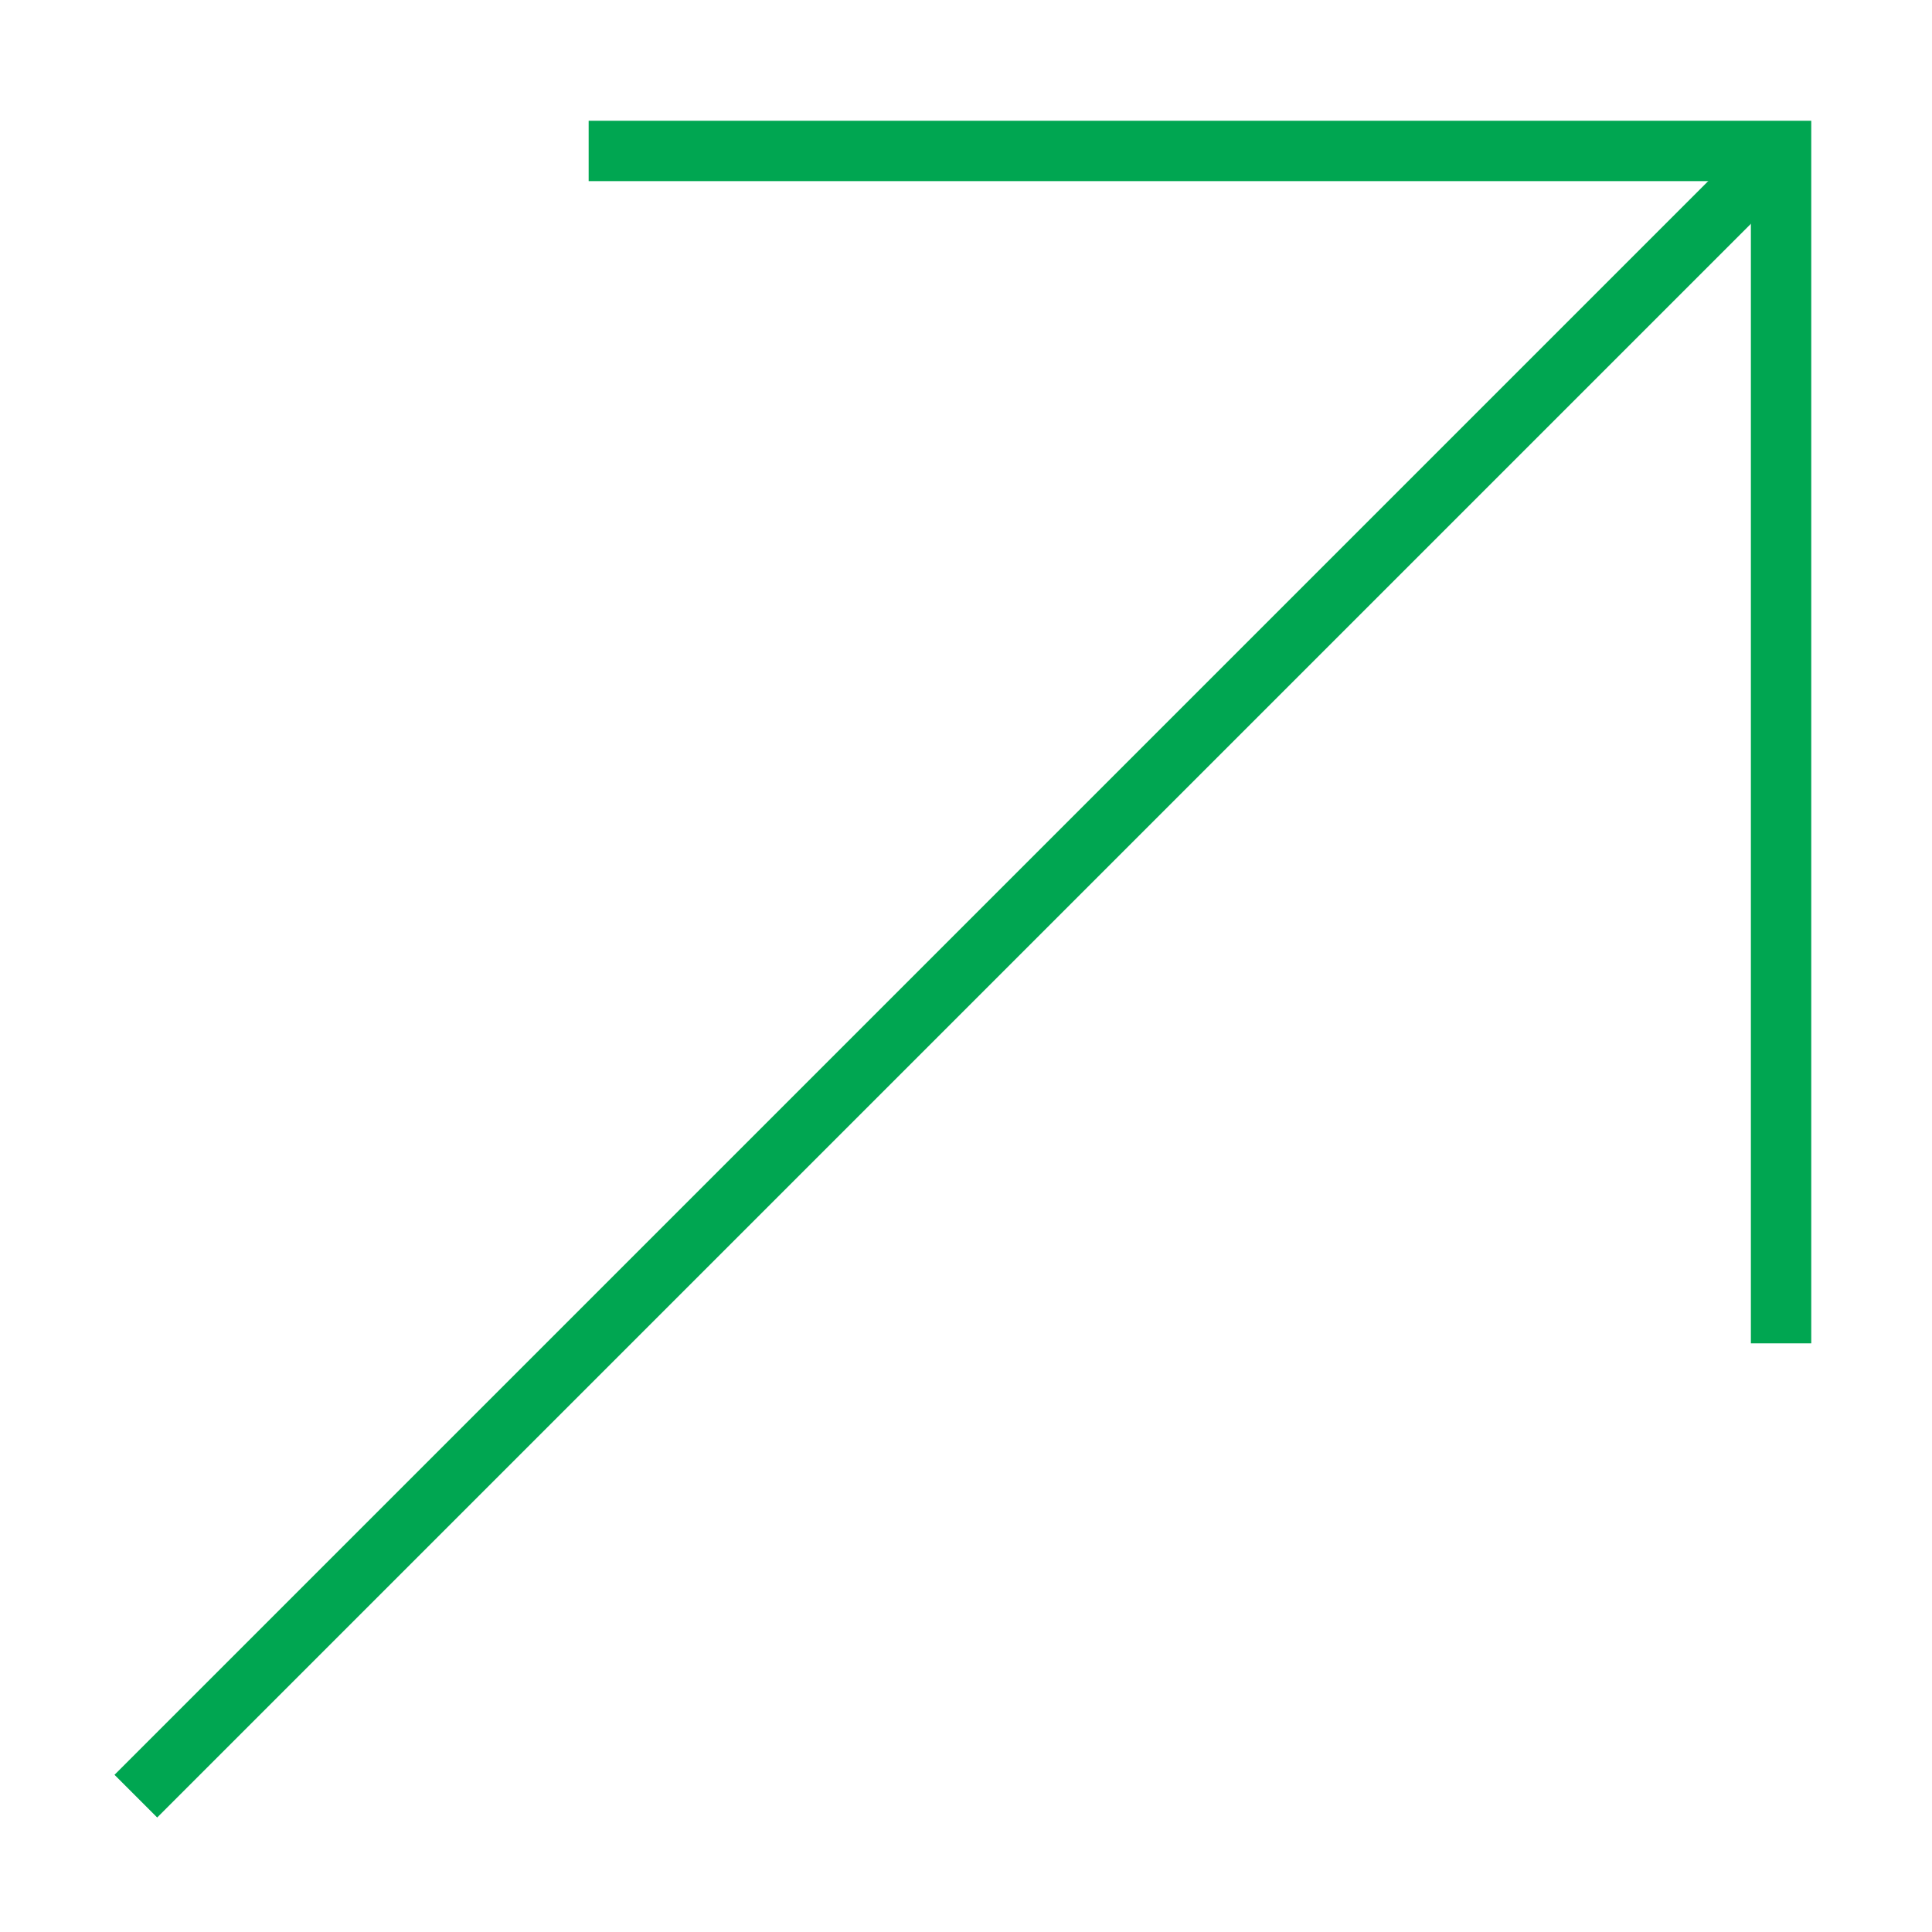 <?xml version="1.0" encoding="UTF-8" standalone="no"?>
<svg width="64px" height="64px" viewBox="0 0 64 64" version="1.1" xmlns="http://www.w3.org/2000/svg" xmlns:xlink="http://www.w3.org/1999/xlink">
    <!-- Generator: Sketch 39.1 (31720) - http://www.bohemiancoding.com/sketch -->
    <title>arrow-corner-full-light</title>
    <desc>Created with Sketch.</desc>
    <defs></defs>
    <g id="evo-icon" stroke="none" stroke-width="1" fill="none" fill-rule="evenodd">
        <g id="arrow-corner-full-light" stroke="#00A651" stroke-width="2">
            <path d="M4.5,59.5 L58.5,5.5" id="line1"></path>
            <polyline id="line2" points="19.5 5 59 5 59 44.5"></polyline>
        </g>
    </g>
</svg>
